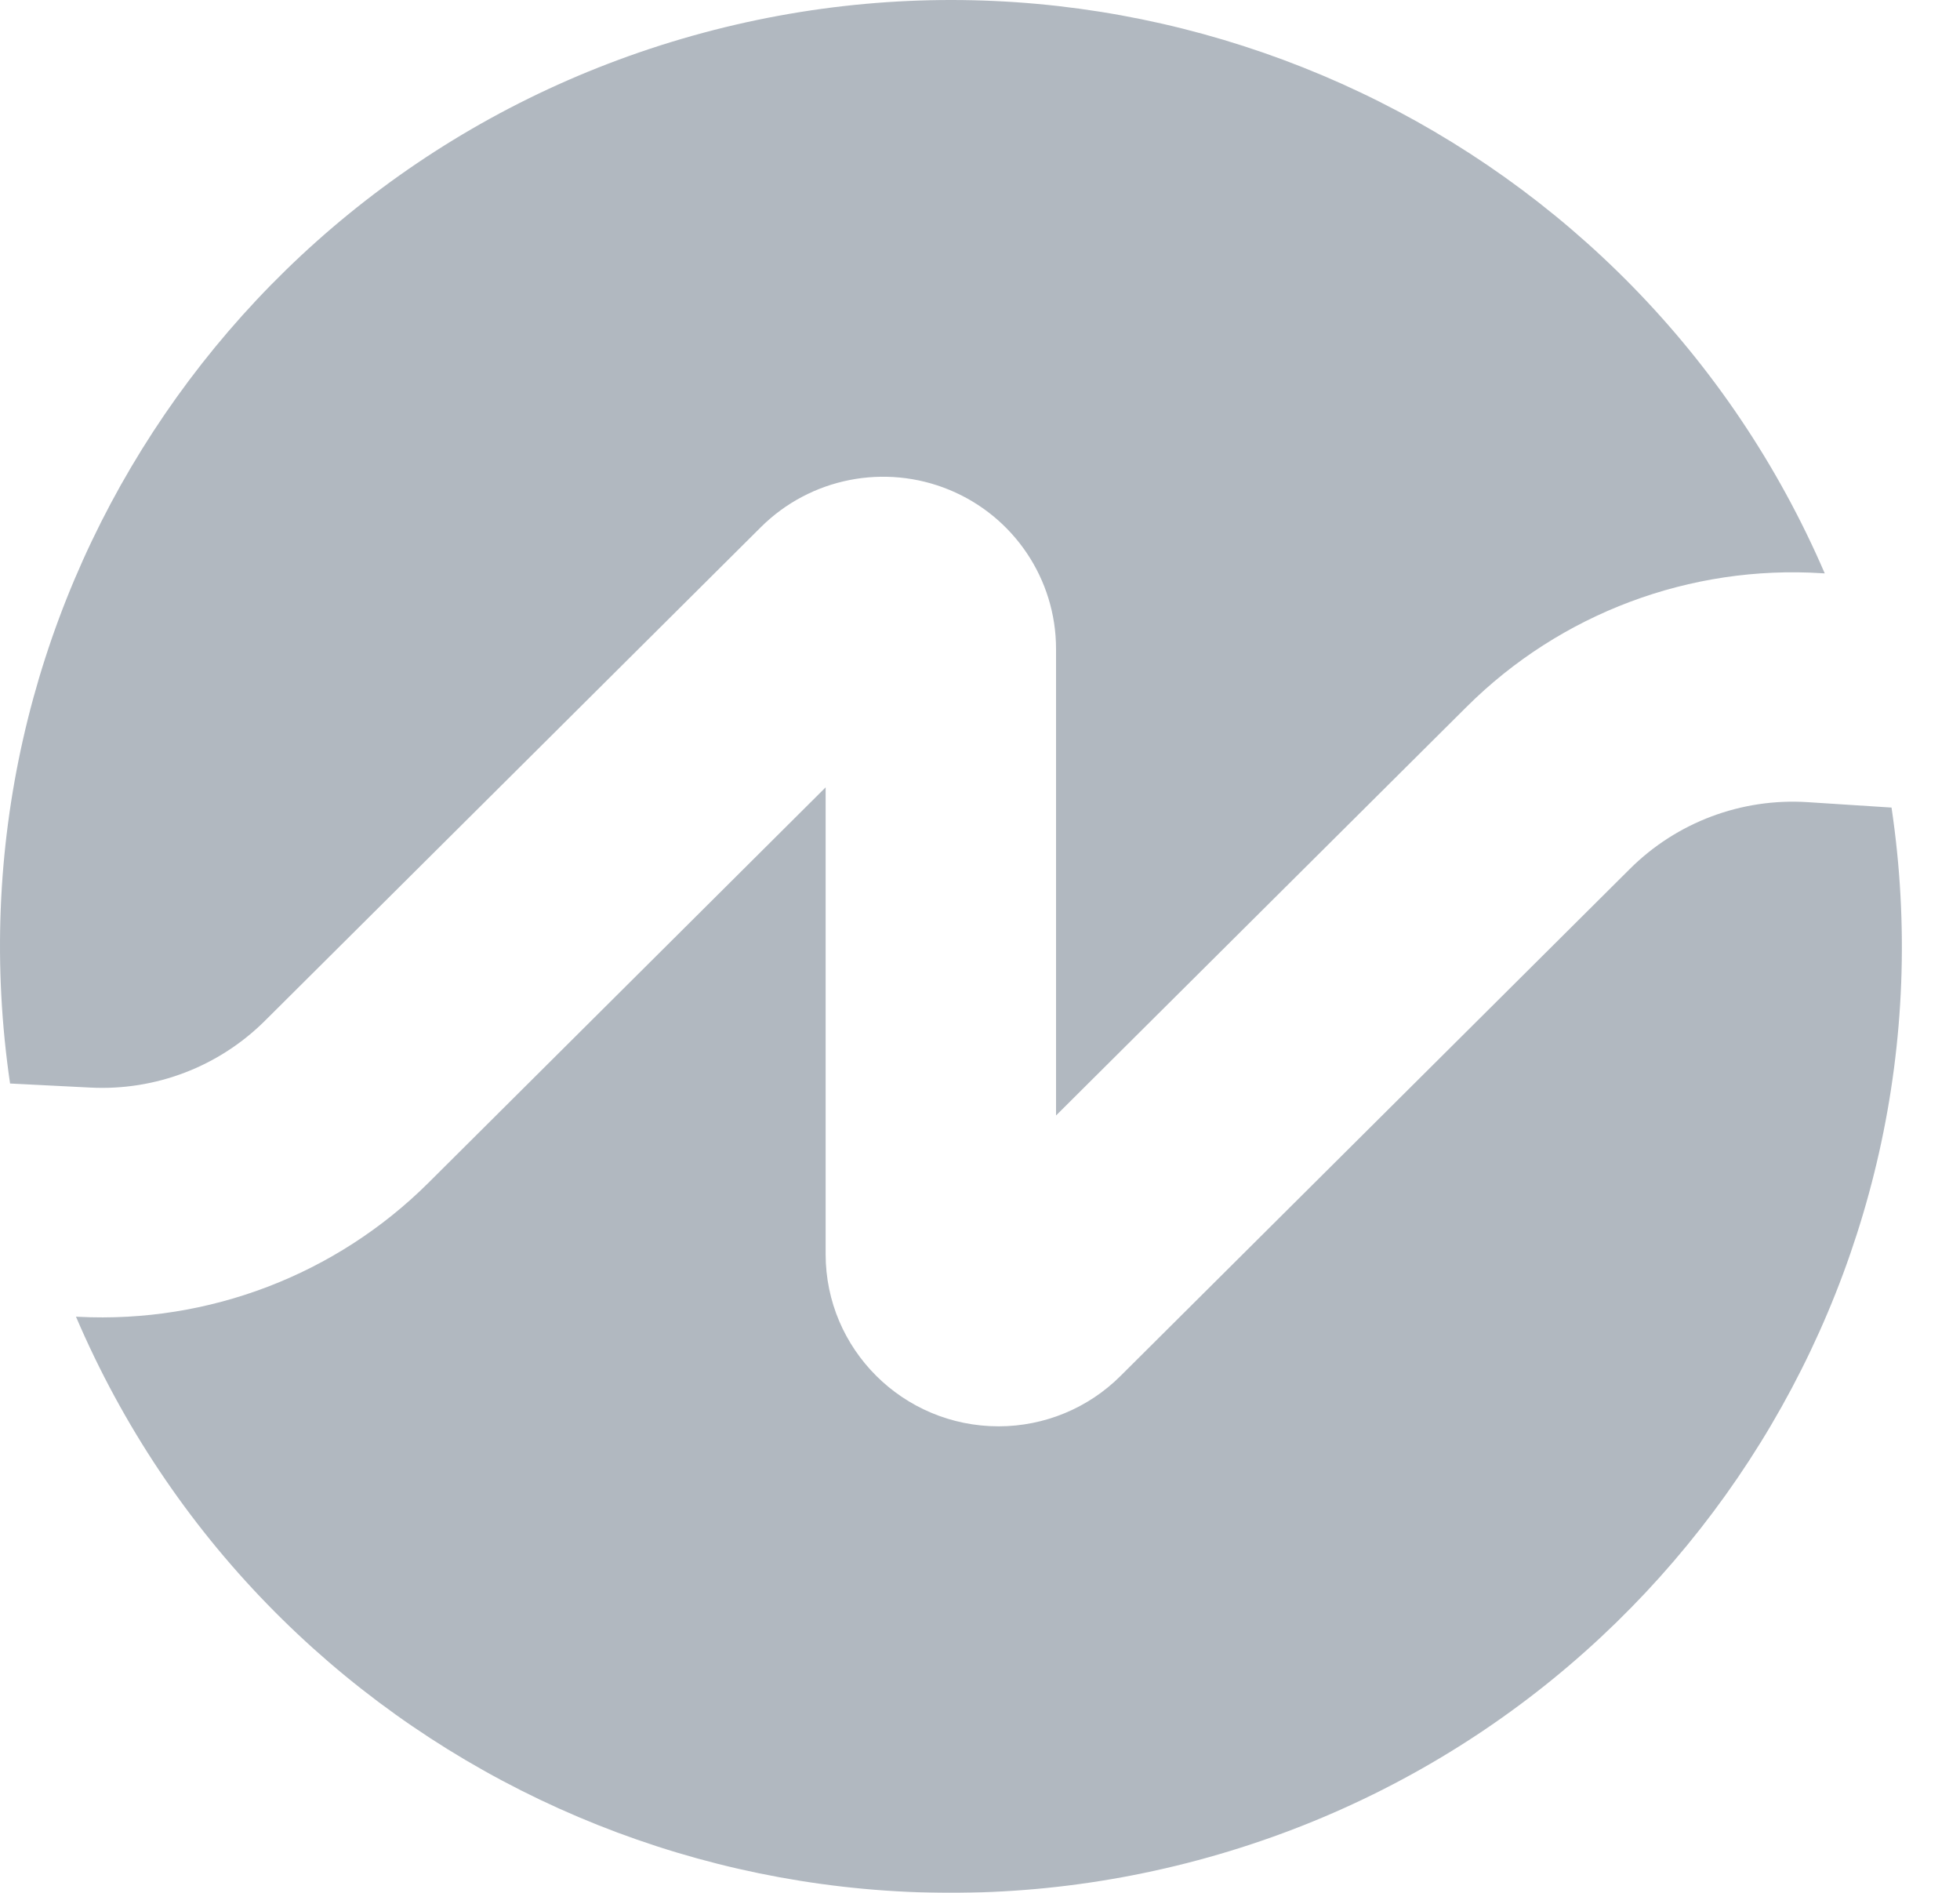 <svg width="29" height="28" viewBox="0 0 29 28" fill="none" xmlns="http://www.w3.org/2000/svg">
<g opacity="0.5">
<path fill-rule="evenodd" clip-rule="evenodd" d="M1.335 16.088C2.3 16.138 3.24 15.778 3.922 15.098L11.258 7.798C11.99 7.07 13.09 6.852 14.046 7.246C15.002 7.64 15.625 8.569 15.625 9.598V16.501L21.702 10.454C23.09 9.073 25.007 8.354 26.965 8.48L26.999 8.482C24.213 2.021 17.045 -1.381 10.246 0.529C3.448 2.44 -0.872 9.071 0.149 16.028L1.335 16.088Z" fill="#637282"/>
<path fill-rule="evenodd" clip-rule="evenodd" d="M26.746 11.866C25.767 11.803 24.808 12.163 24.115 12.854L16.581 20.352C16.103 20.83 15.453 21.099 14.775 21.099C13.362 21.099 12.216 19.959 12.216 18.552V11.647L6.336 17.5C4.969 18.858 3.089 19.577 1.161 19.479L1.124 19.477C3.895 25.959 11.072 29.383 17.885 27.473C24.698 25.563 29.024 18.914 27.987 11.946L26.746 11.866Z" fill="#637282"/>
</g>
</svg>
